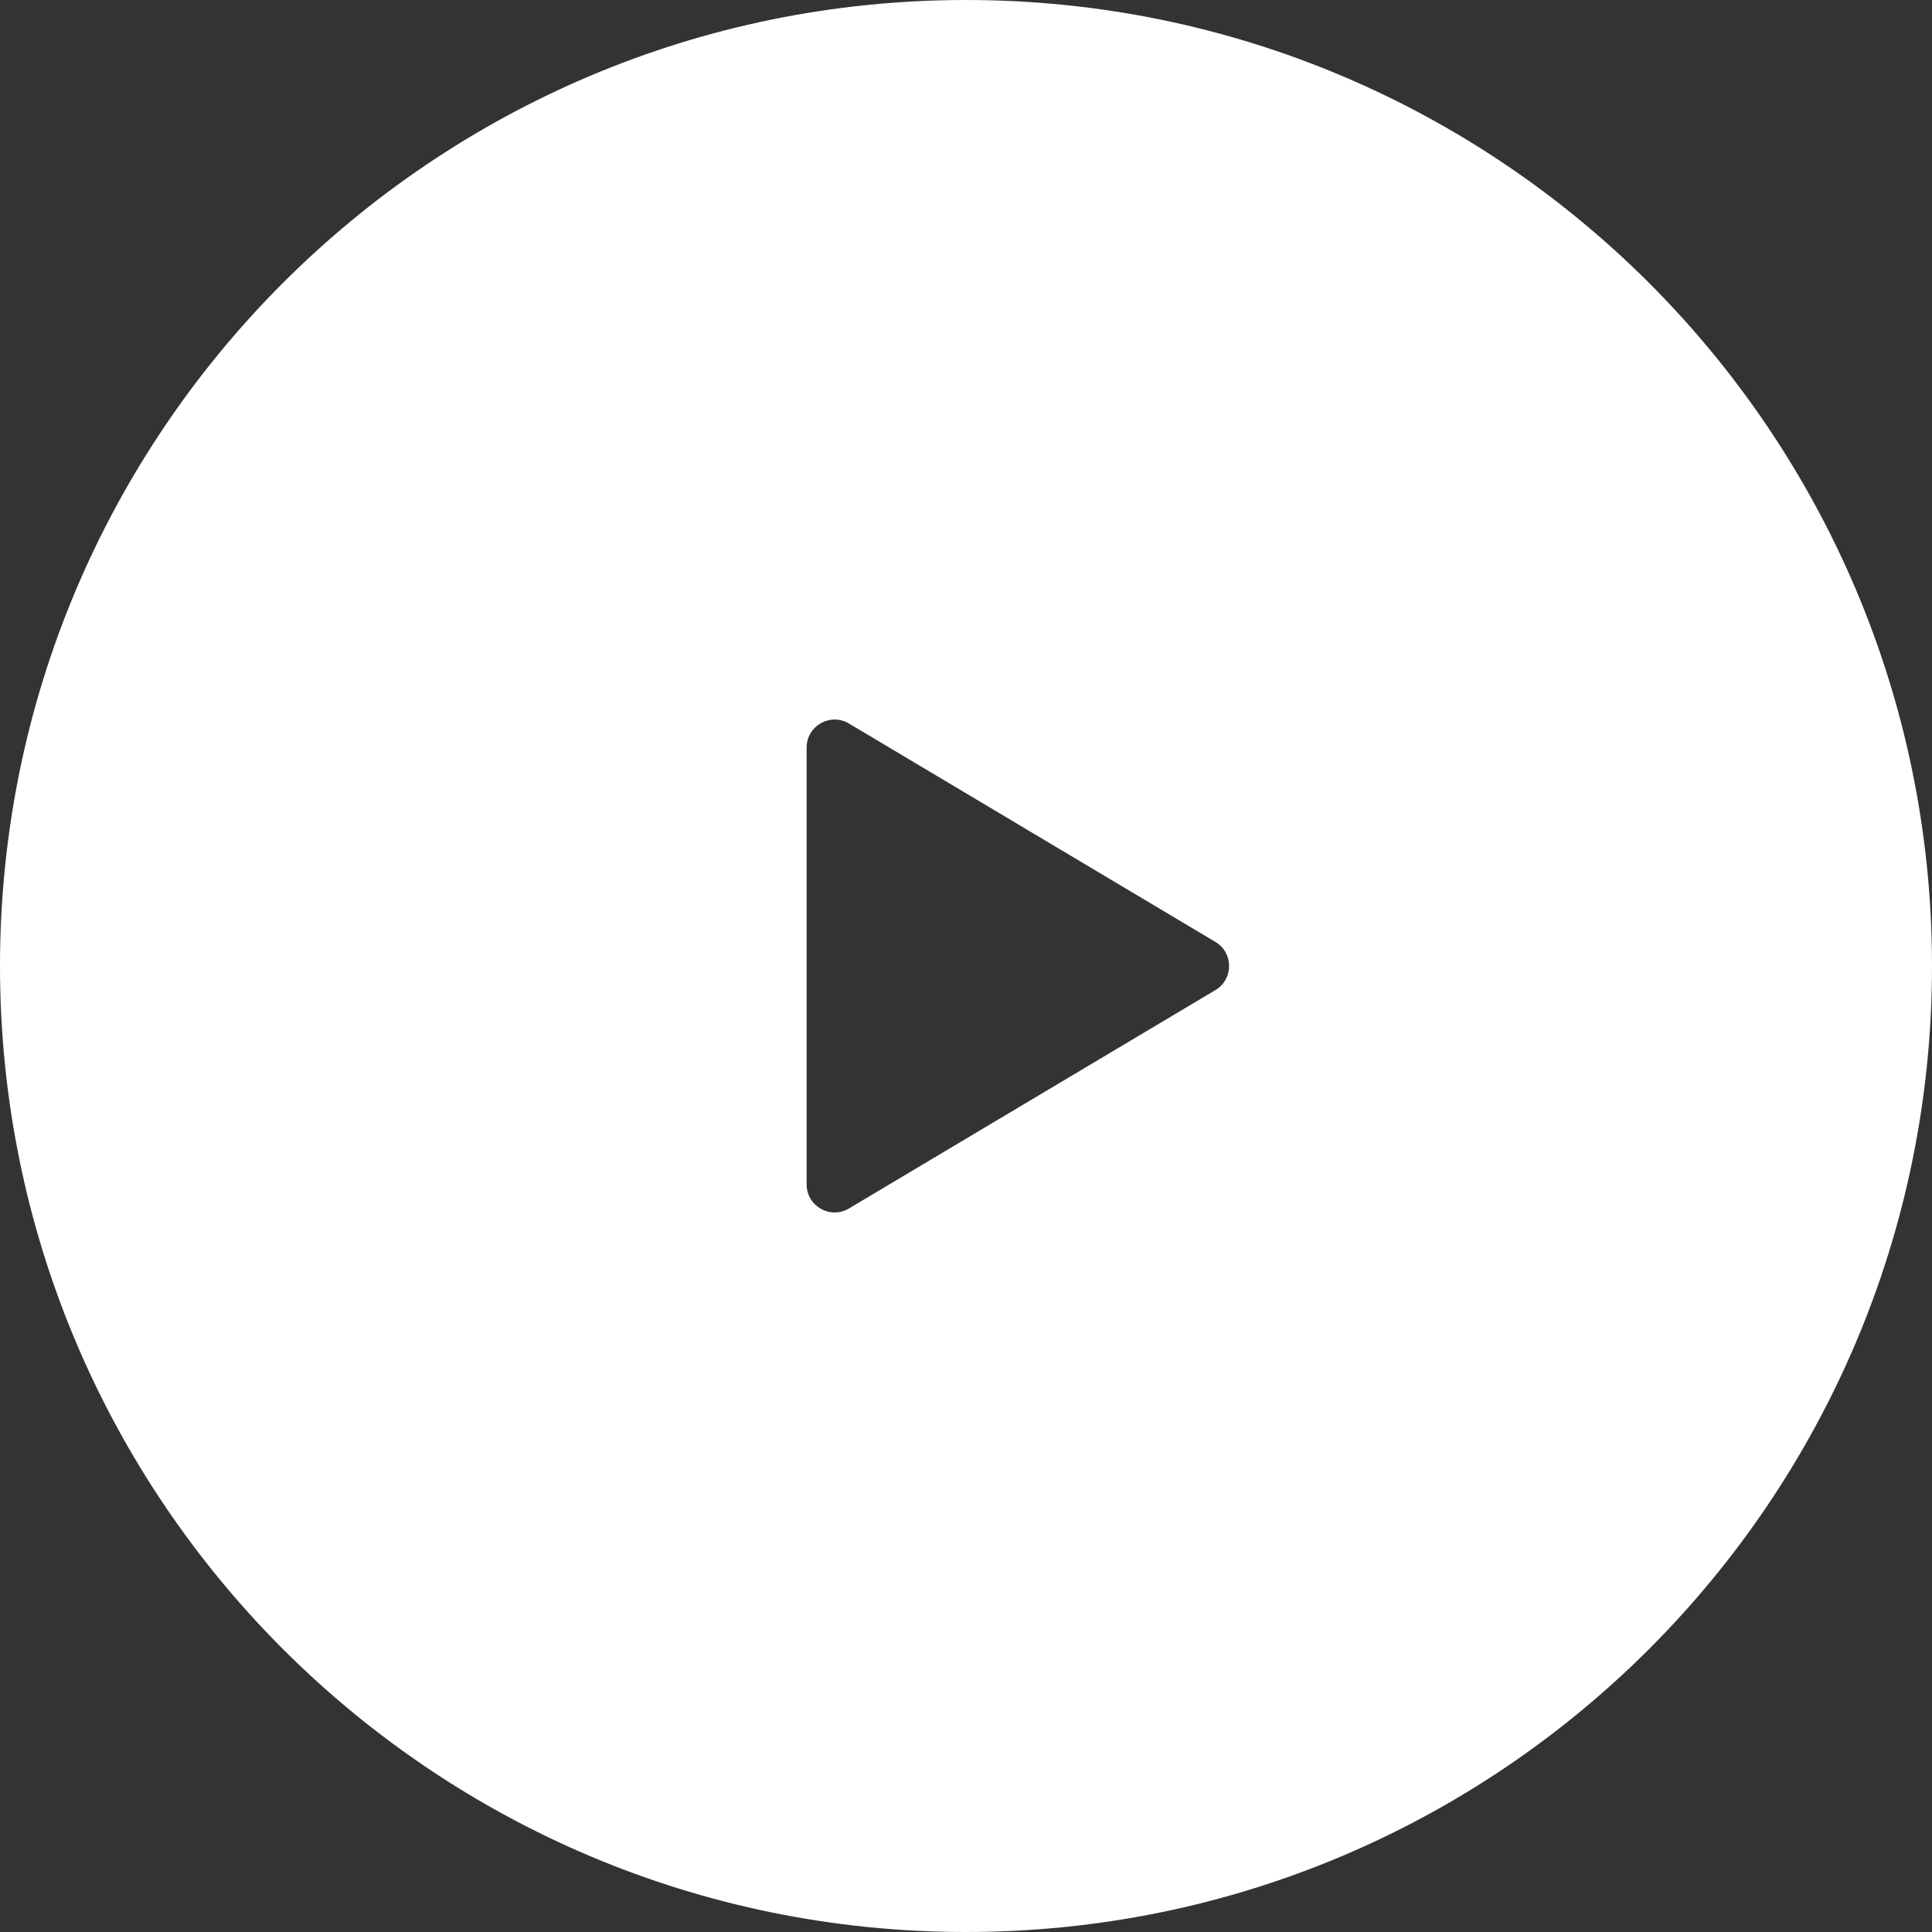 <svg width="69" height="69" viewBox="0 0 69 69" fill="none" xmlns="http://www.w3.org/2000/svg">
<rect x="0" y="0" width="69" height="69" fill="#333333" stroke="none"/>
<path fill-rule="evenodd" clip-rule="evenodd" d="M34.5 69C53.554 69 69 53.554 69 34.5C69 15.446 53.554 0 34.5 0C15.446 0 0 15.446 0 34.5C0 53.554 15.446 69 34.5 69ZM30.319 43.16L43.409 35.359C44.059 34.971 44.059 34.029 43.409 33.641L30.32 25.84C29.653 25.443 28.808 25.923 28.808 26.699V42.301C28.808 43.077 29.653 43.557 30.319 43.16Z" fill="white"/>
</svg>
